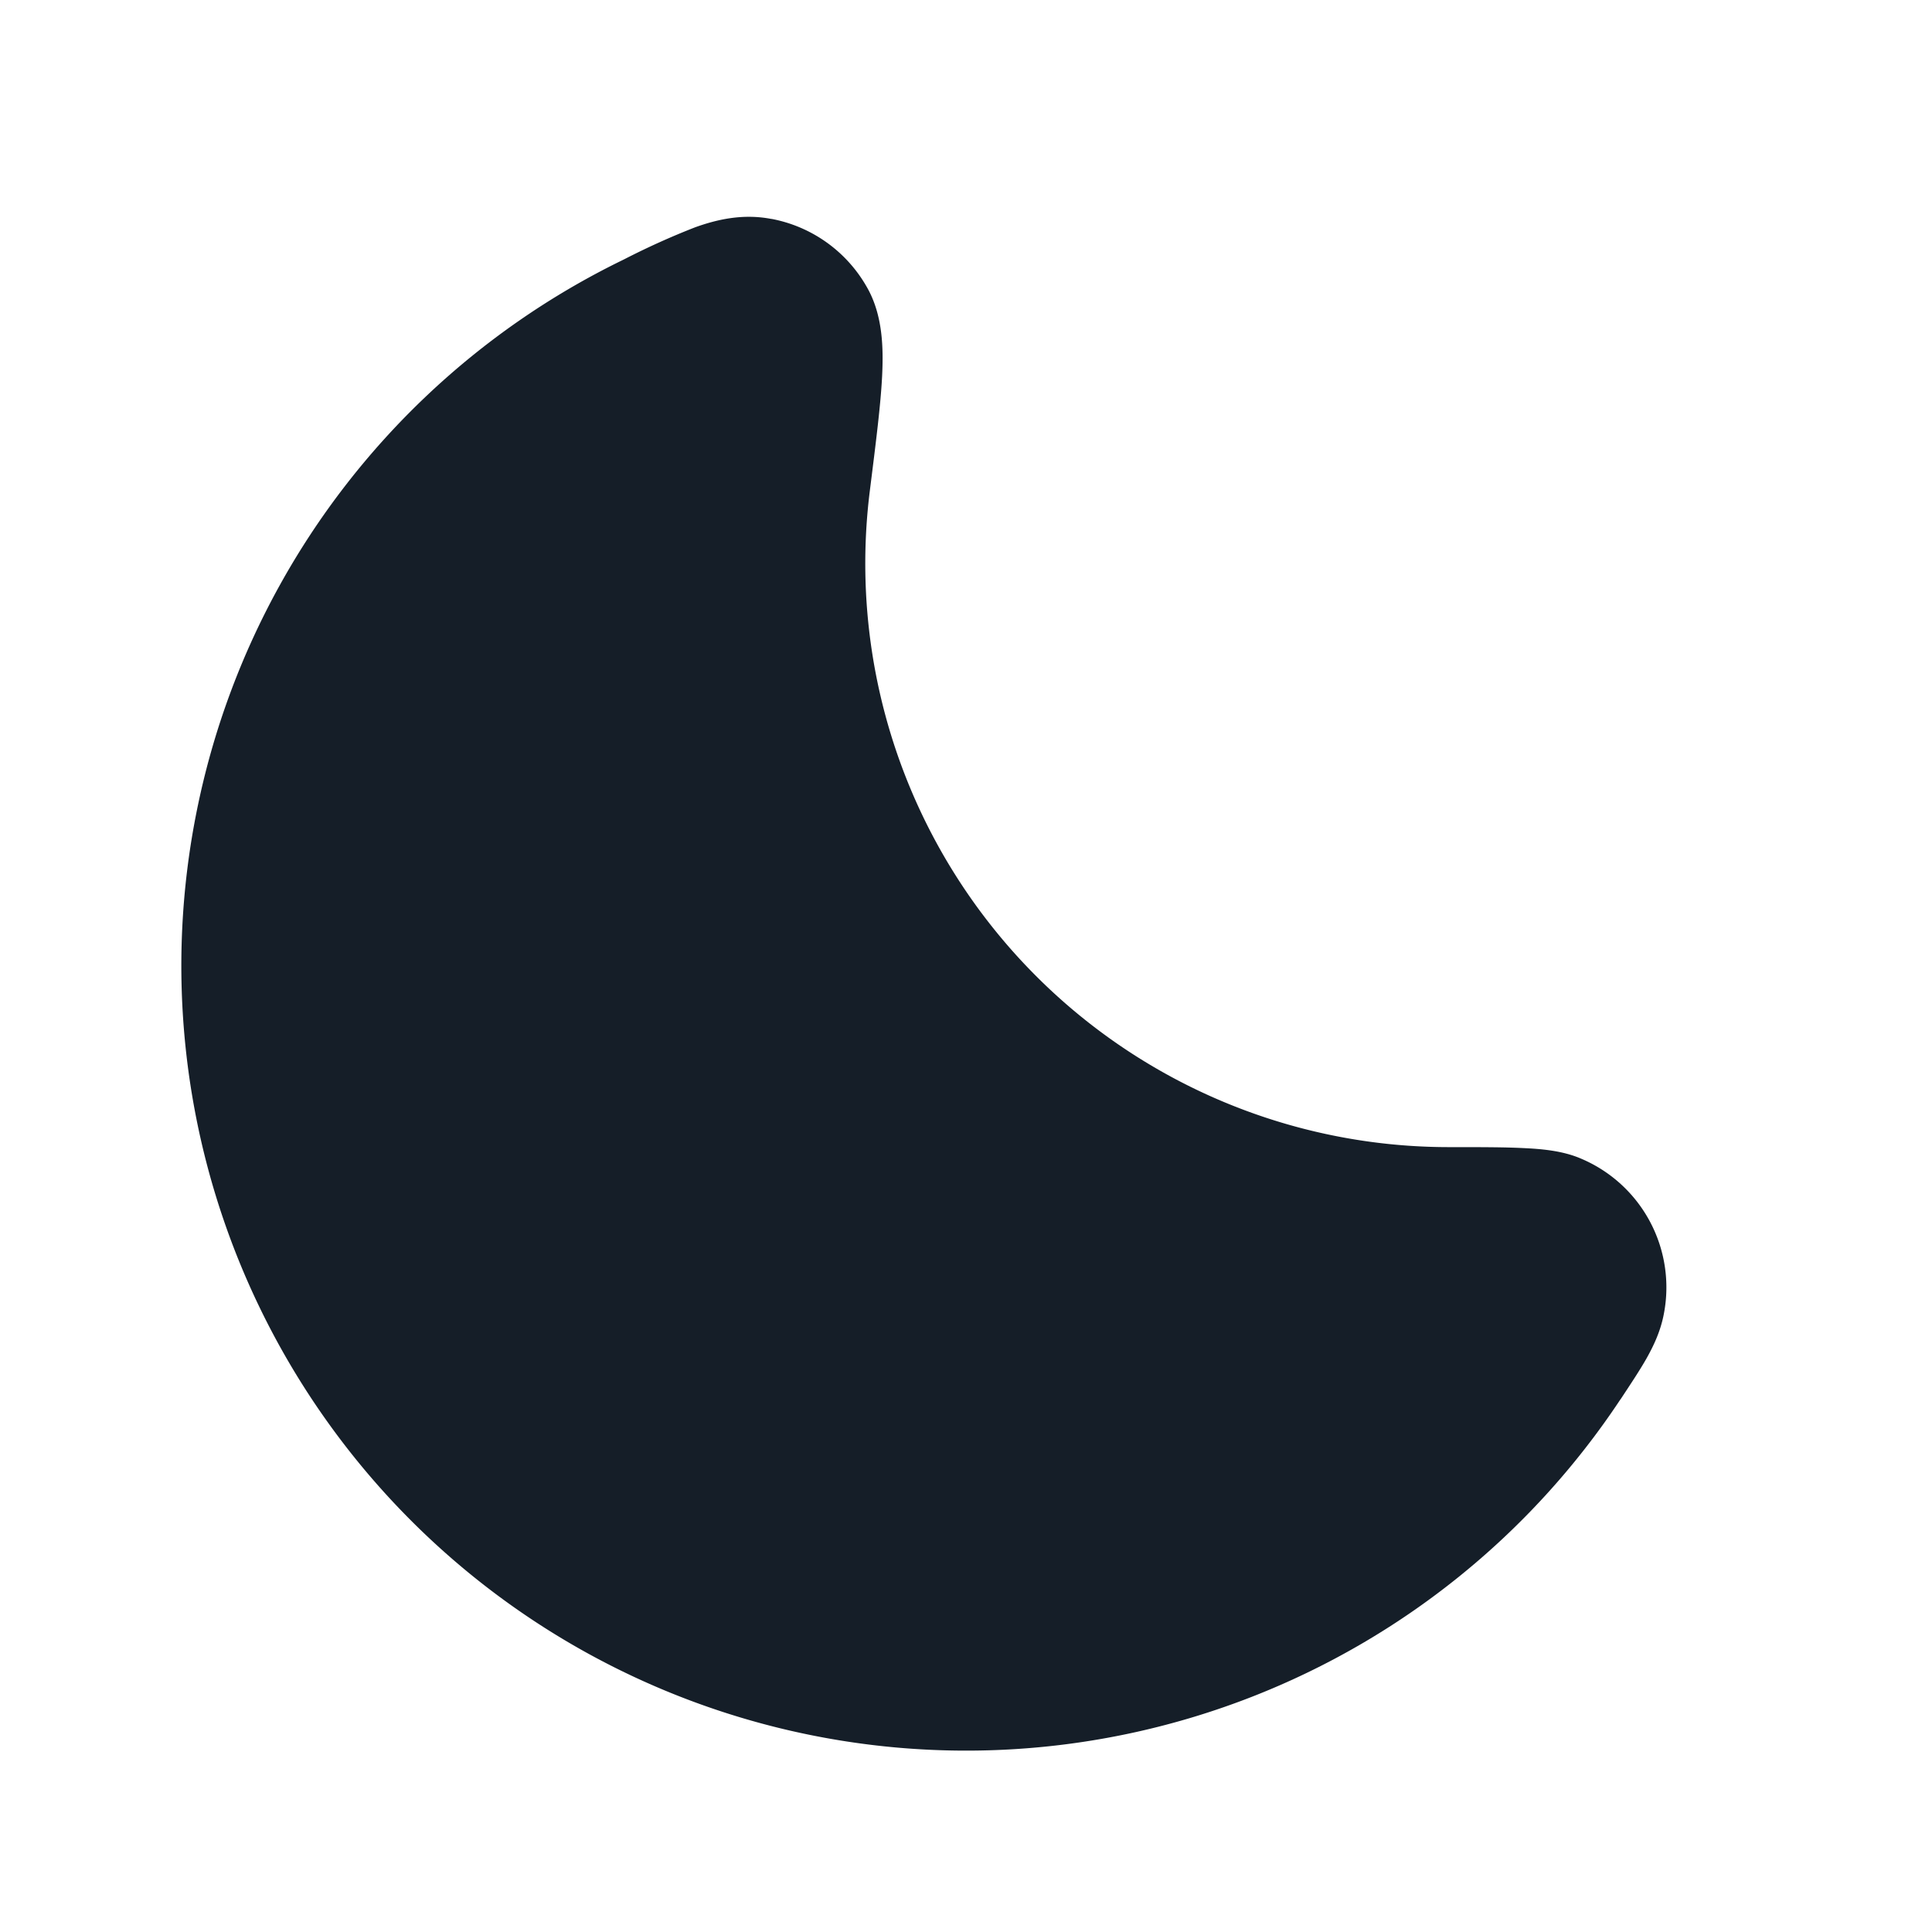 <svg xmlns="http://www.w3.org/2000/svg" viewBox="0 0 24 24"><path fill="#151E28" d="M9.583 2.72v-.001a1.73 1.73 0 0 1 1.187.85c.201.351.204.769.188 1.103-.018.358-.077.821-.147 1.38l-.004.032A7.25 7.25 0 0 0 18 14.25h.02c.368 0 .671 0 .904.012.214.01.482.03.714.13a1.736 1.736 0 0 1 1.032 1.924c-.04.217-.127.4-.217.56-.084.148-.196.316-.316.498l-.013.018A9.75 9.75 0 1 1 7.73 3.233l.032-.016c.285-.146.577-.278.875-.394.276-.099.595-.171.946-.103Z"/></svg>
